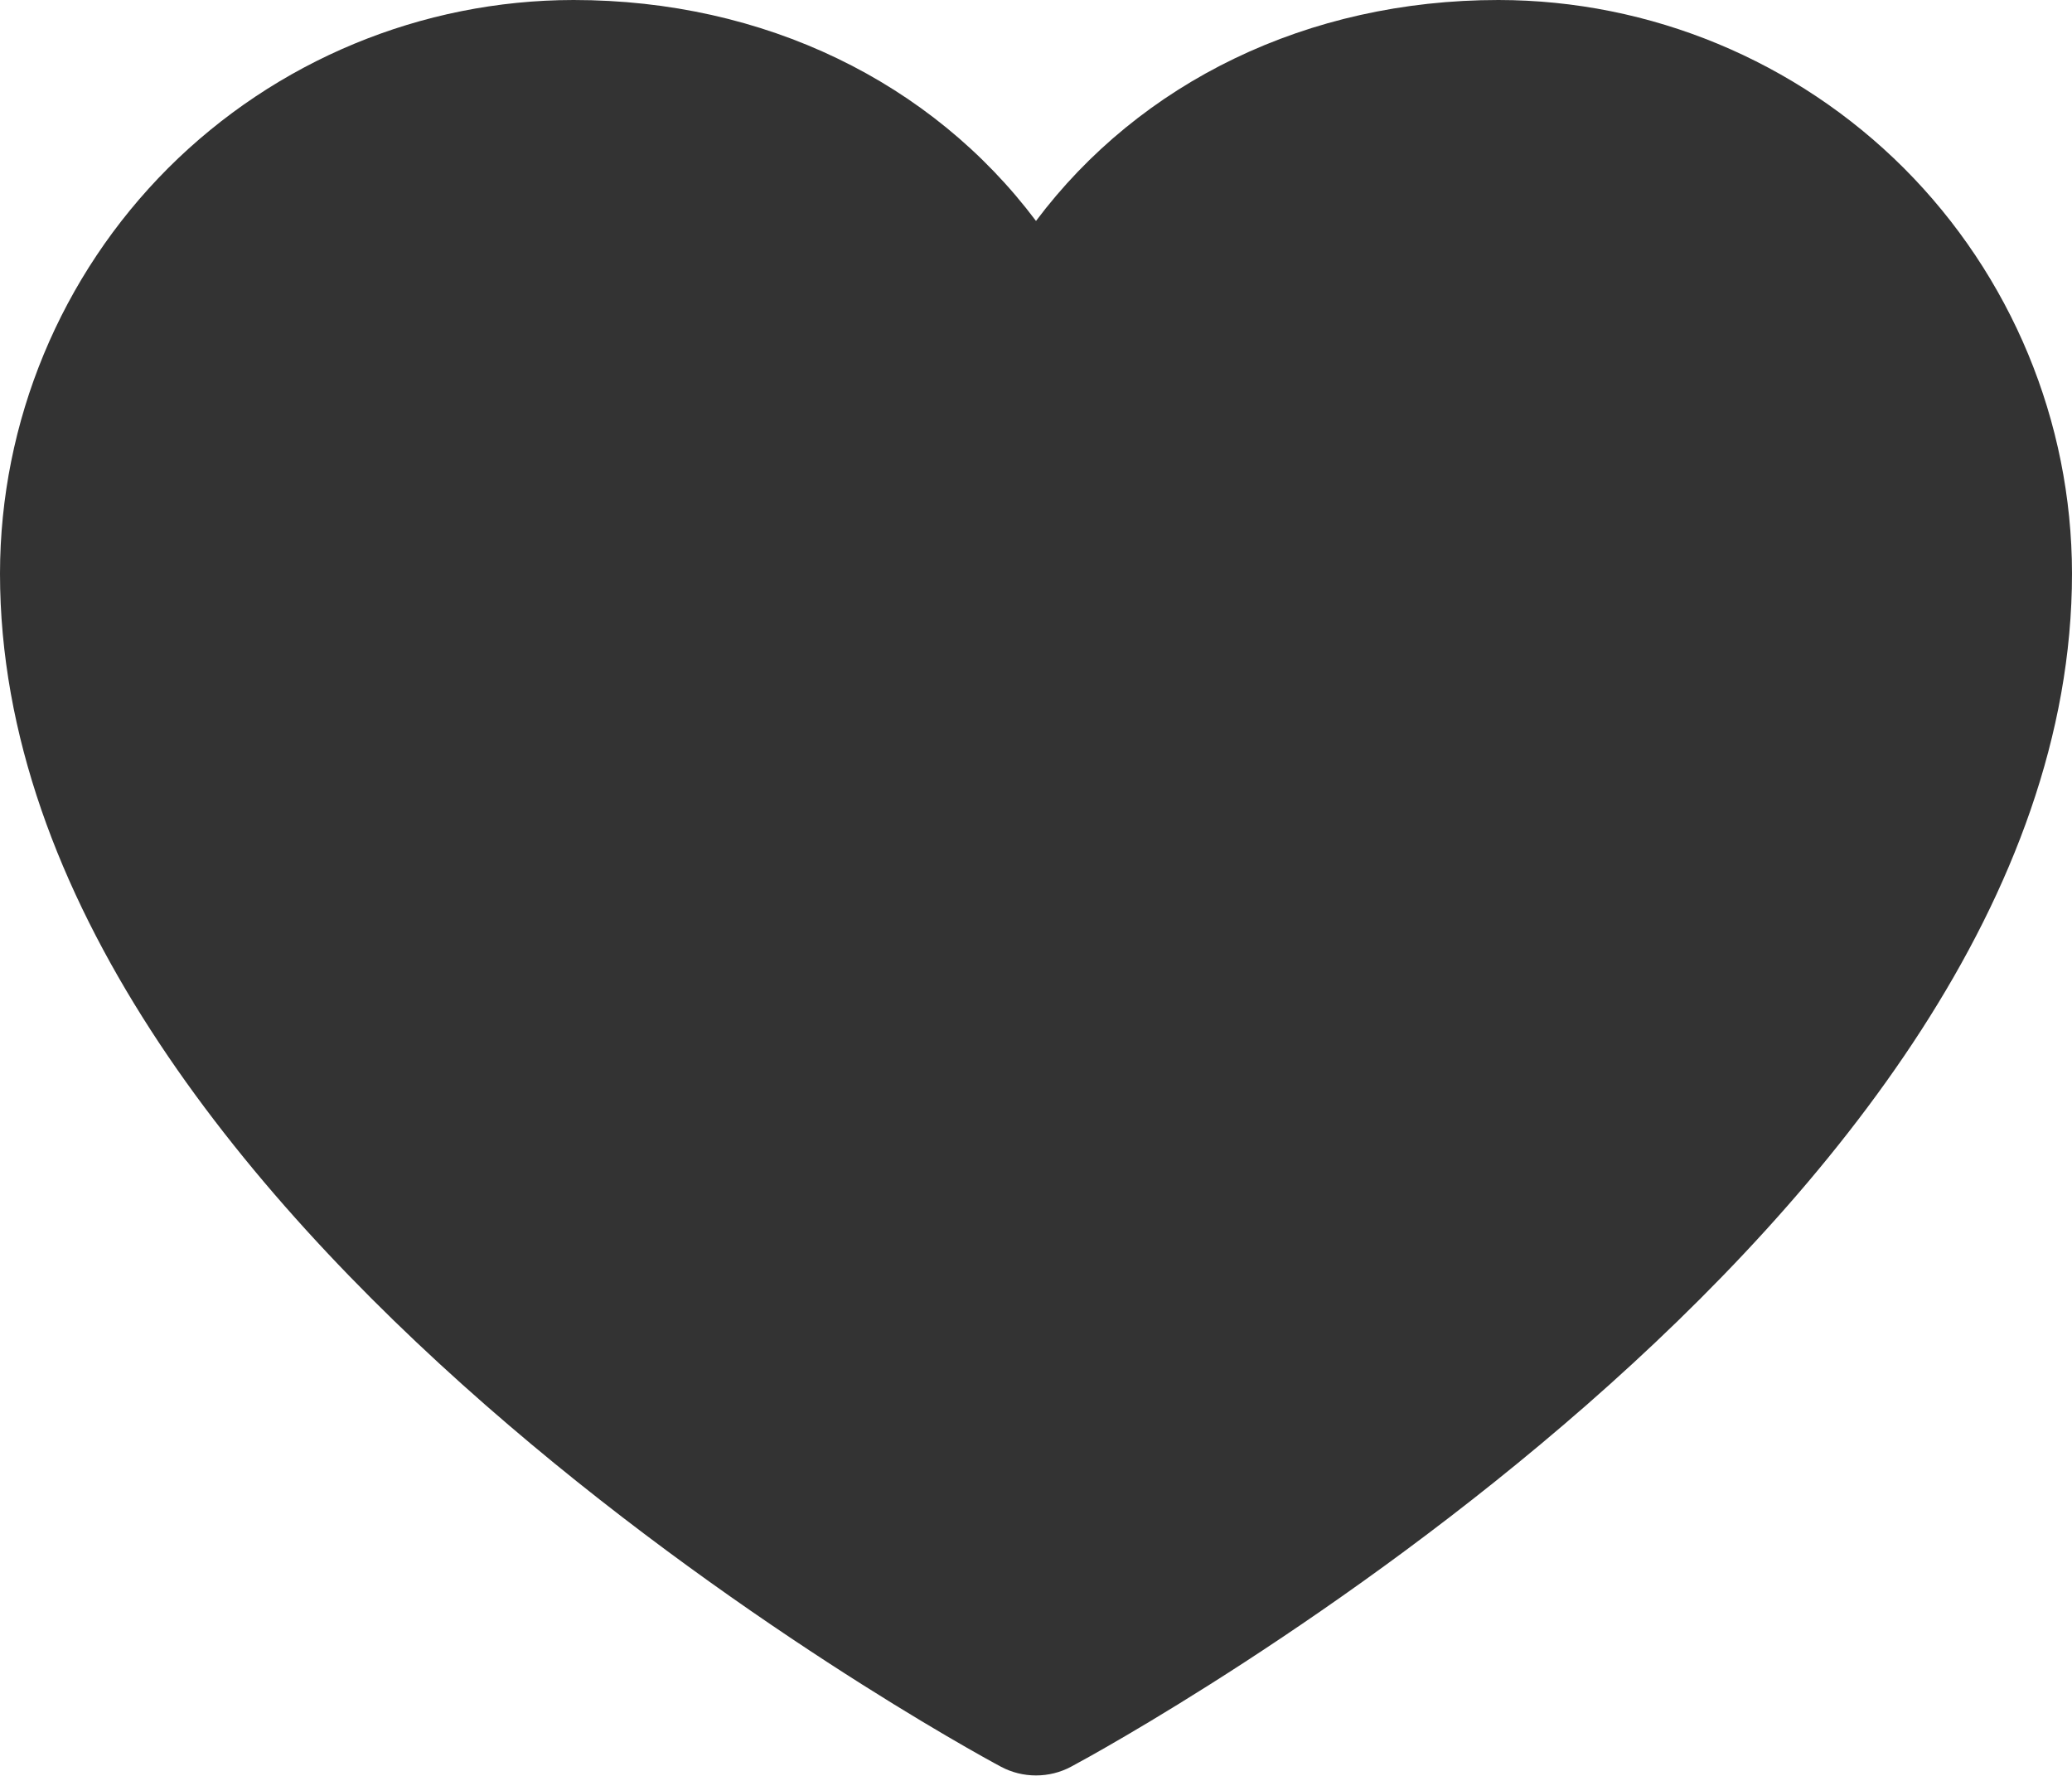<svg width="14" height="12" viewBox="0 0 14 12" fill="none" xmlns="http://www.w3.org/2000/svg">
<path d="M14 3.875C14 8.25 7.513 11.791 7.237 11.938C7.164 11.977 7.083 11.997 7 11.997C6.917 11.997 6.836 11.977 6.763 11.938C6.487 11.791 0 8.25 0 3.875C0.001 2.848 0.41 1.863 1.136 1.136C1.863 0.41 2.848 0.001 3.875 0C5.166 0 6.296 0.555 7 1.493C7.704 0.555 8.834 0 10.125 0C11.152 0.001 12.137 0.41 12.864 1.136C13.59 1.863 13.999 2.848 14 3.875Z" fill="#333333"/>
</svg>
